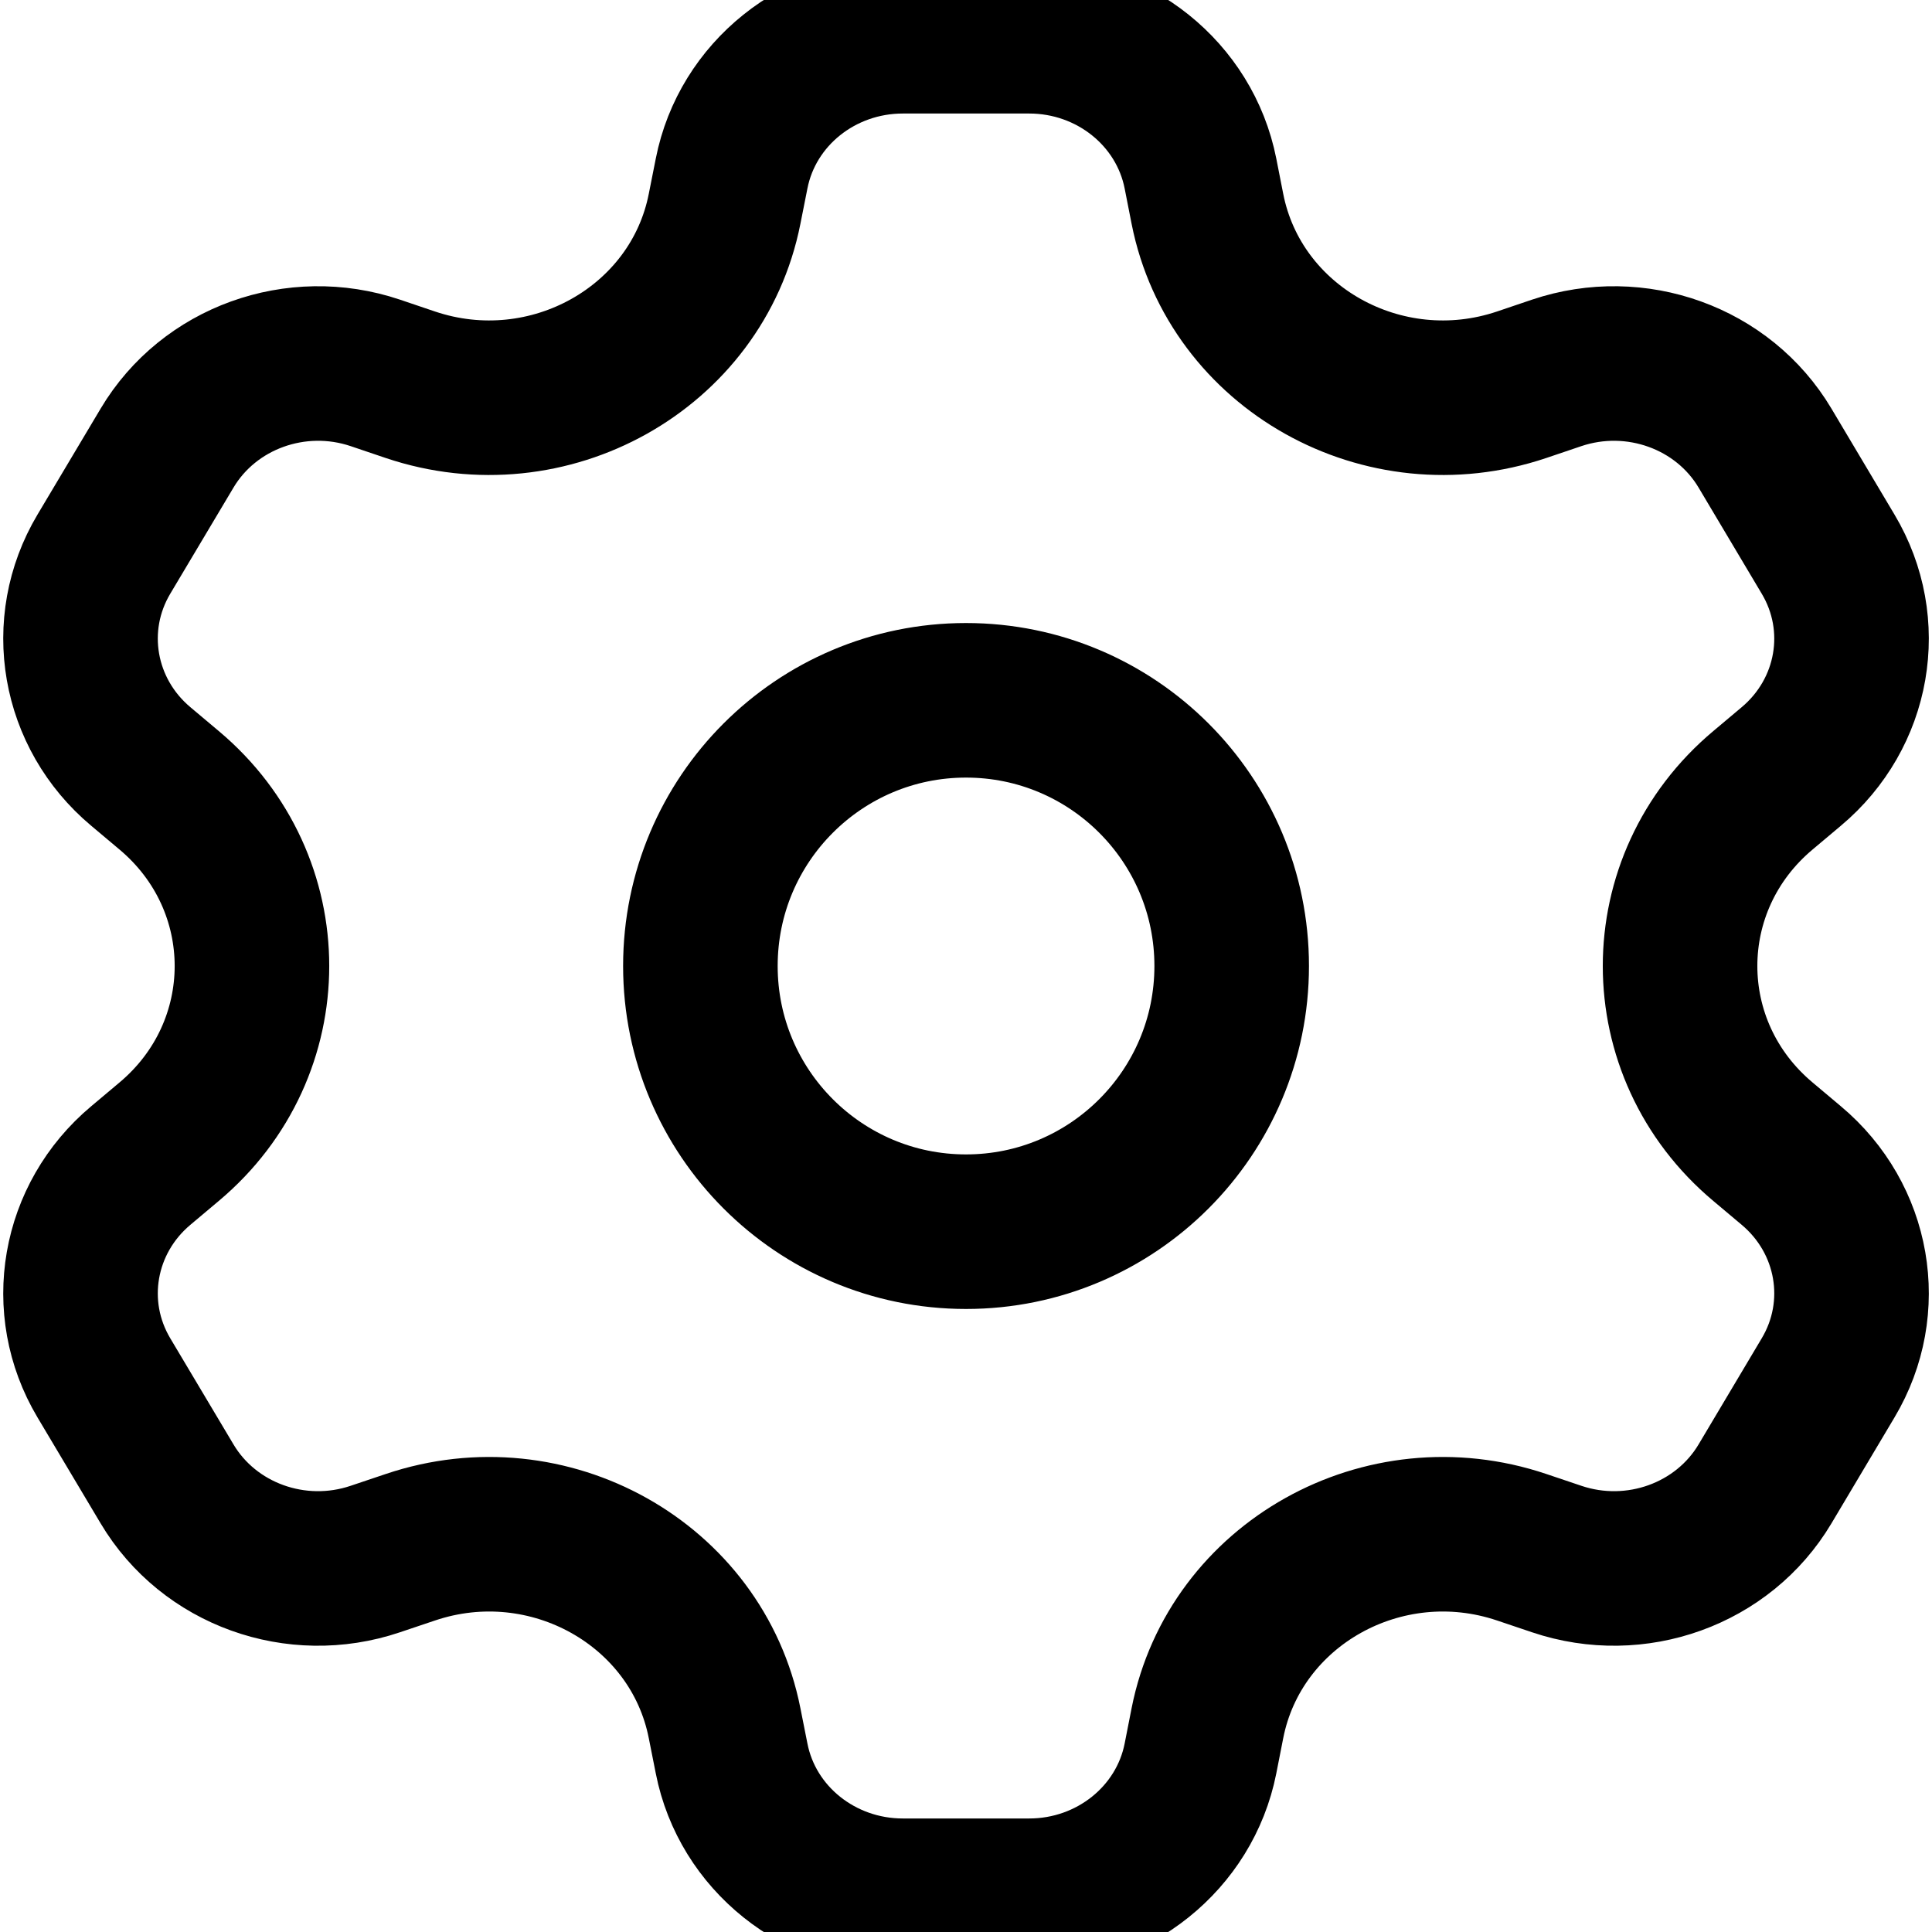 <svg width="25" height="25" viewBox="0 0 25 25" fill="none" xmlns="http://www.w3.org/2000/svg">
<g clip-path="url(#clip0_369_596)">
<path fill-rule="evenodd" clip-rule="evenodd" d="M13.318 0.469C14.4 0.469 15.33 1.214 15.534 2.245L15.624 2.703C15.98 4.505 17.902 5.58 19.689 4.979L20.144 4.825C21.167 4.481 22.298 4.889 22.839 5.798L23.656 7.171C24.198 8.08 23.997 9.233 23.178 9.919L22.814 10.225C21.382 11.424 21.382 13.576 22.814 14.775L23.178 15.081C23.997 15.767 24.198 16.92 23.656 17.829L22.839 19.202C22.298 20.111 21.167 20.519 20.144 20.174L19.69 20.021C17.902 19.419 15.98 20.495 15.624 22.297L15.534 22.755C15.33 23.786 14.4 24.531 13.318 24.531H11.683C10.6 24.531 9.67 23.786 9.467 22.755L9.376 22.297C9.02 20.495 7.098 19.419 5.311 20.021L4.856 20.174C3.834 20.519 2.703 20.111 2.162 19.202L1.344 17.829C0.803 16.92 1.004 15.767 1.823 15.081L2.187 14.775C3.618 13.576 3.618 11.424 2.187 10.225L1.823 9.919C1.004 9.233 0.803 8.08 1.344 7.171L2.162 5.798C2.703 4.889 3.834 4.481 4.856 4.825L5.311 4.979C7.098 5.58 9.02 4.505 9.376 2.703L9.467 2.245C9.67 1.214 10.6 0.469 11.683 0.469H13.318ZM12.5 15.938C14.399 15.938 15.938 14.398 15.938 12.5C15.938 10.601 14.399 9.062 12.5 9.062C10.602 9.062 9.063 10.601 9.063 12.5C9.063 14.398 10.602 15.938 12.5 15.938Z" stroke="black" stroke-width="2"/>
</g>
<defs>
<clipPath id="clip0_369_596">
<rect width="25" height="25" fill="white"/>
</clipPath>
</defs>
</svg>
